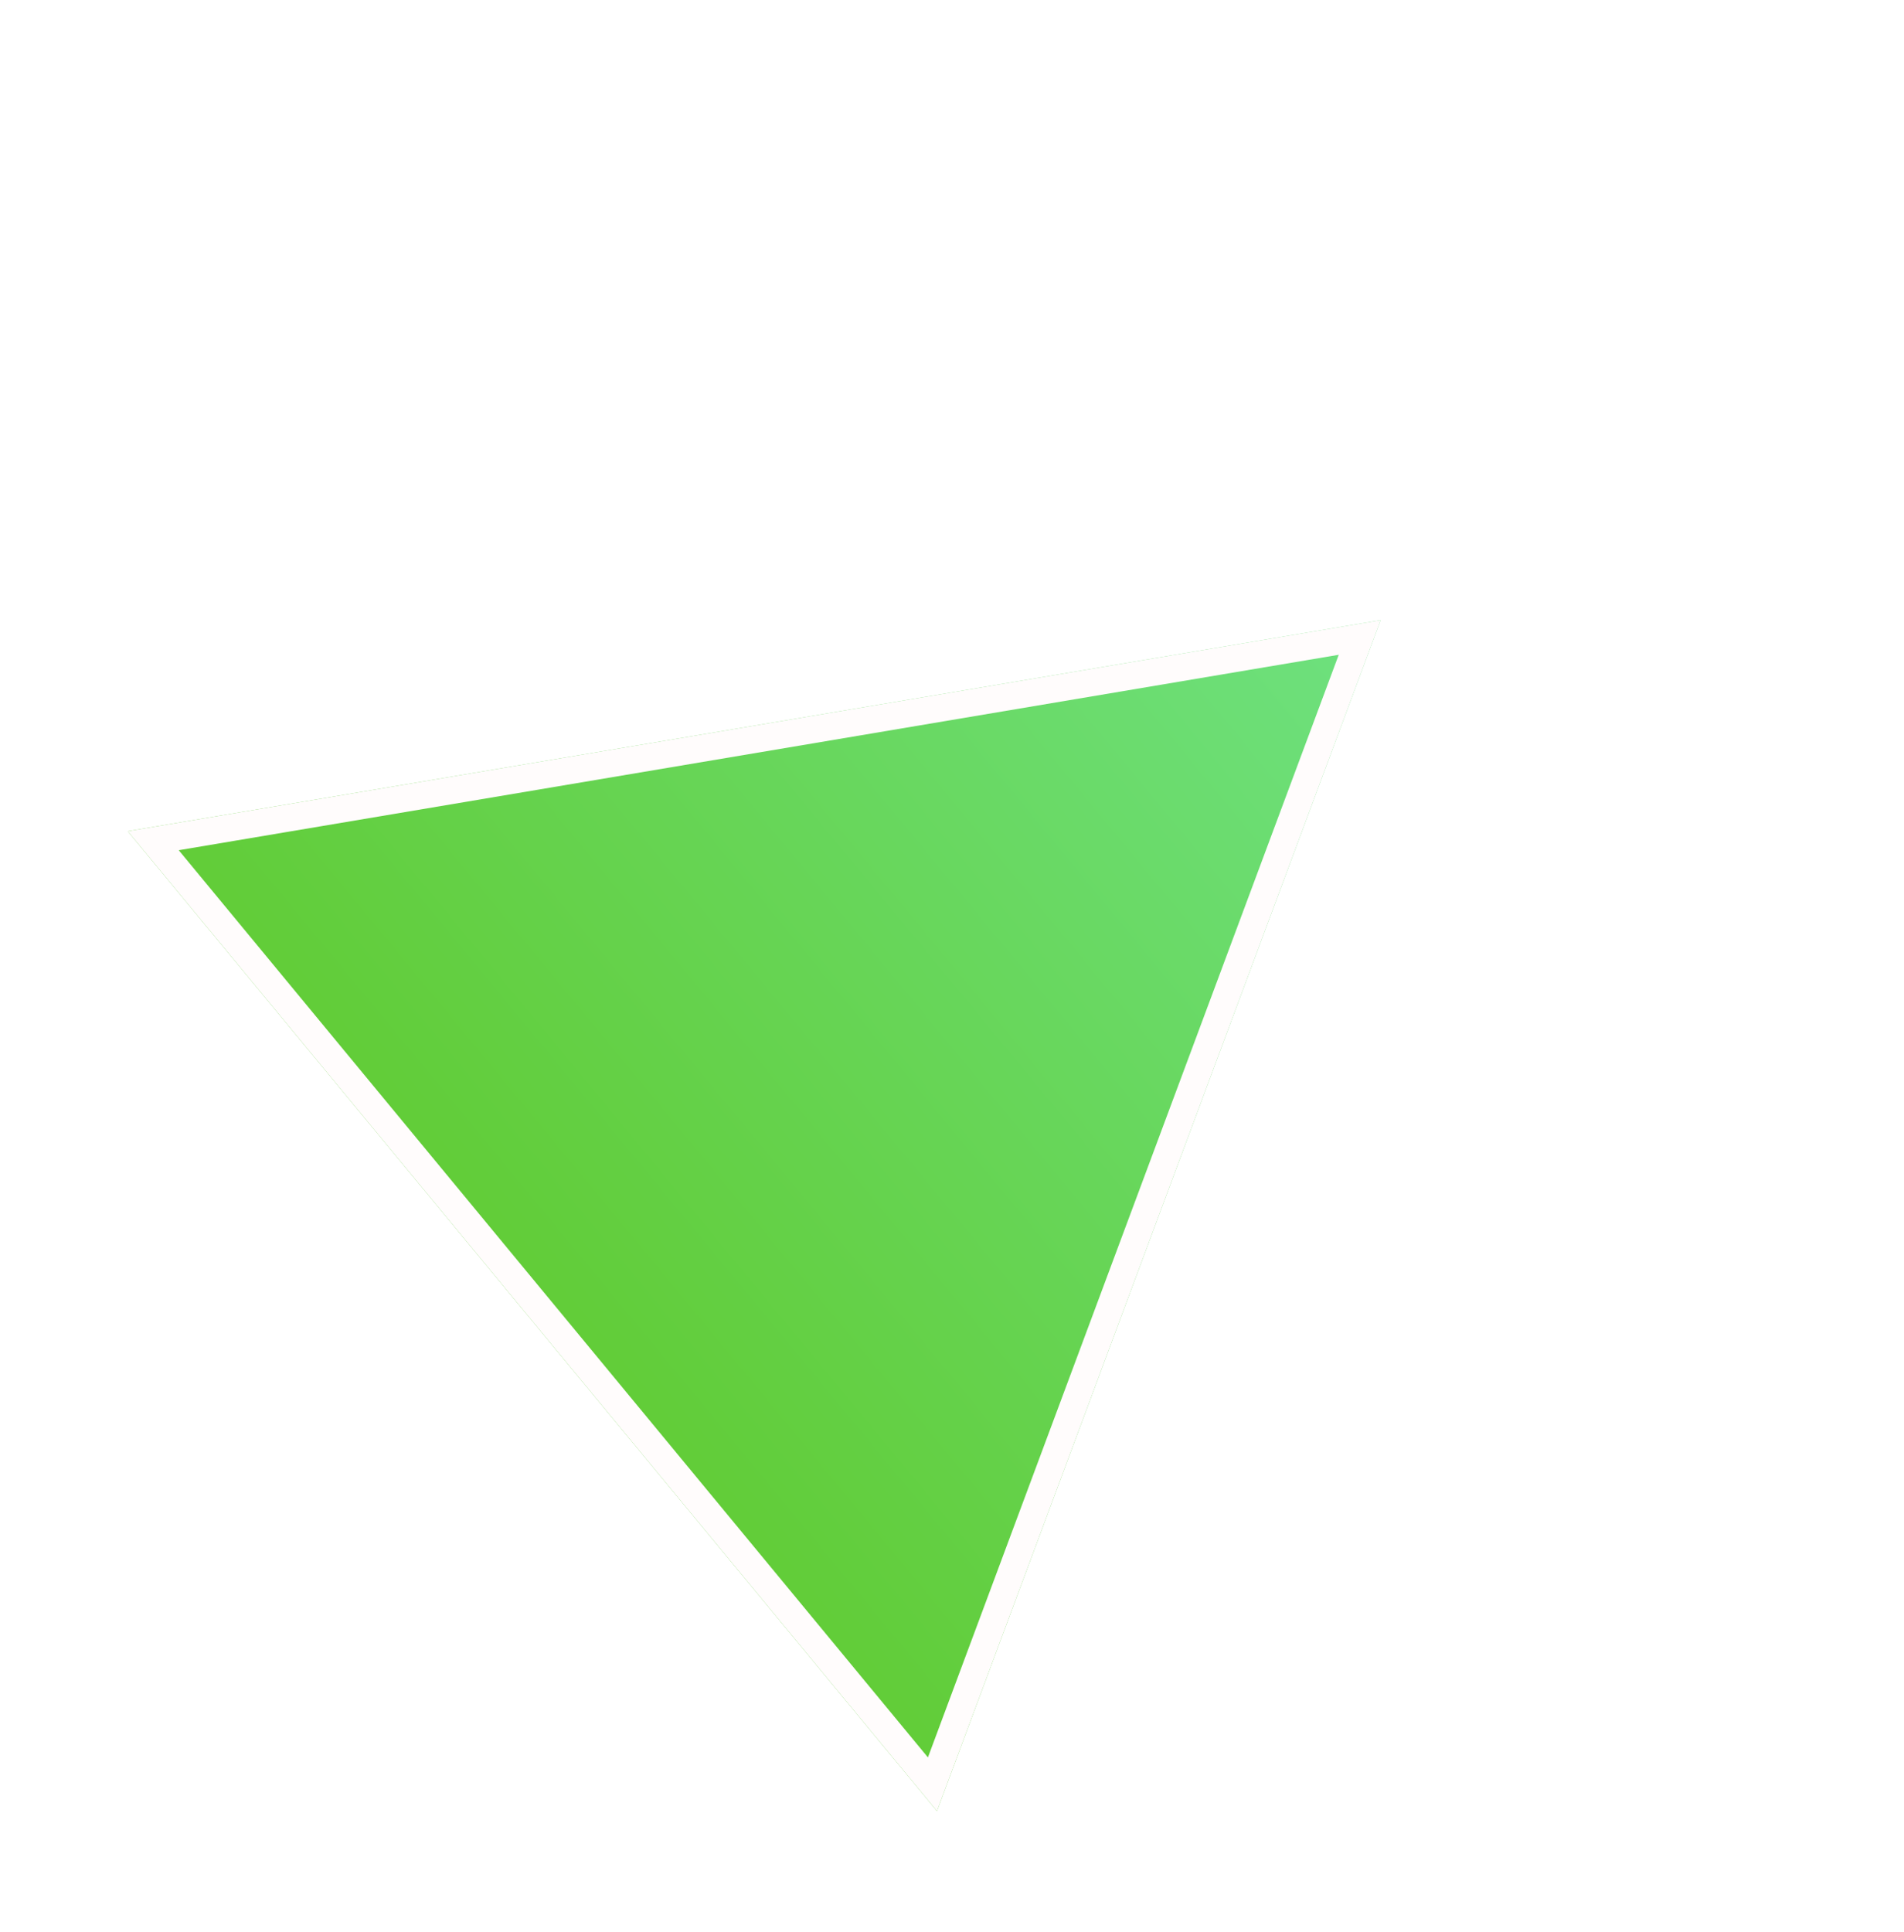 <svg width="70" height="71" viewBox="0 0 70 71" fill="none" xmlns="http://www.w3.org/2000/svg">
<g filter="url(#filter0_d)">
<path d="M50.76 18.792L34.447 62.563L4.697 26.55L50.76 18.792Z" fill="url(#paint0_linear)"/>
<path d="M5.634 26.899L49.989 19.429L34.281 61.577L5.634 26.899Z" stroke="#FFFCFC"/>
</g>
<defs>
<filter id="filter0_d" x="0.697" y="0.786" width="68.938" height="69.777" filterUnits="userSpaceOnUse" color-interpolation-filters="sRGB">
<feFlood flood-opacity="0" result="BackgroundImageFix"/>
<feColorMatrix in="SourceAlpha" type="matrix" values="0 0 0 0 0 0 0 0 0 0 0 0 0 0 0 0 0 0 127 0"/>
<feOffset dy="4"/>
<feGaussianBlur stdDeviation="2"/>
<feColorMatrix type="matrix" values="0 0 0 0 0.537 0 0 0 0 0.517 0 0 0 0 0.517 0 0 0 0.25 0"/>
<feBlend mode="normal" in2="BackgroundImageFix" result="effect1_dropShadow"/>
<feBlend mode="normal" in="SourceGraphic" in2="effect1_dropShadow" result="shape"/>
</filter>
<linearGradient id="paint0_linear" x1="50.76" y1="18.792" x2="9.176" y2="53.144" gradientUnits="userSpaceOnUse">
<stop stop-color="#6EE180"/>
<stop offset="1" stop-color="#5DC51E"/>
</linearGradient>
</defs>
</svg>
